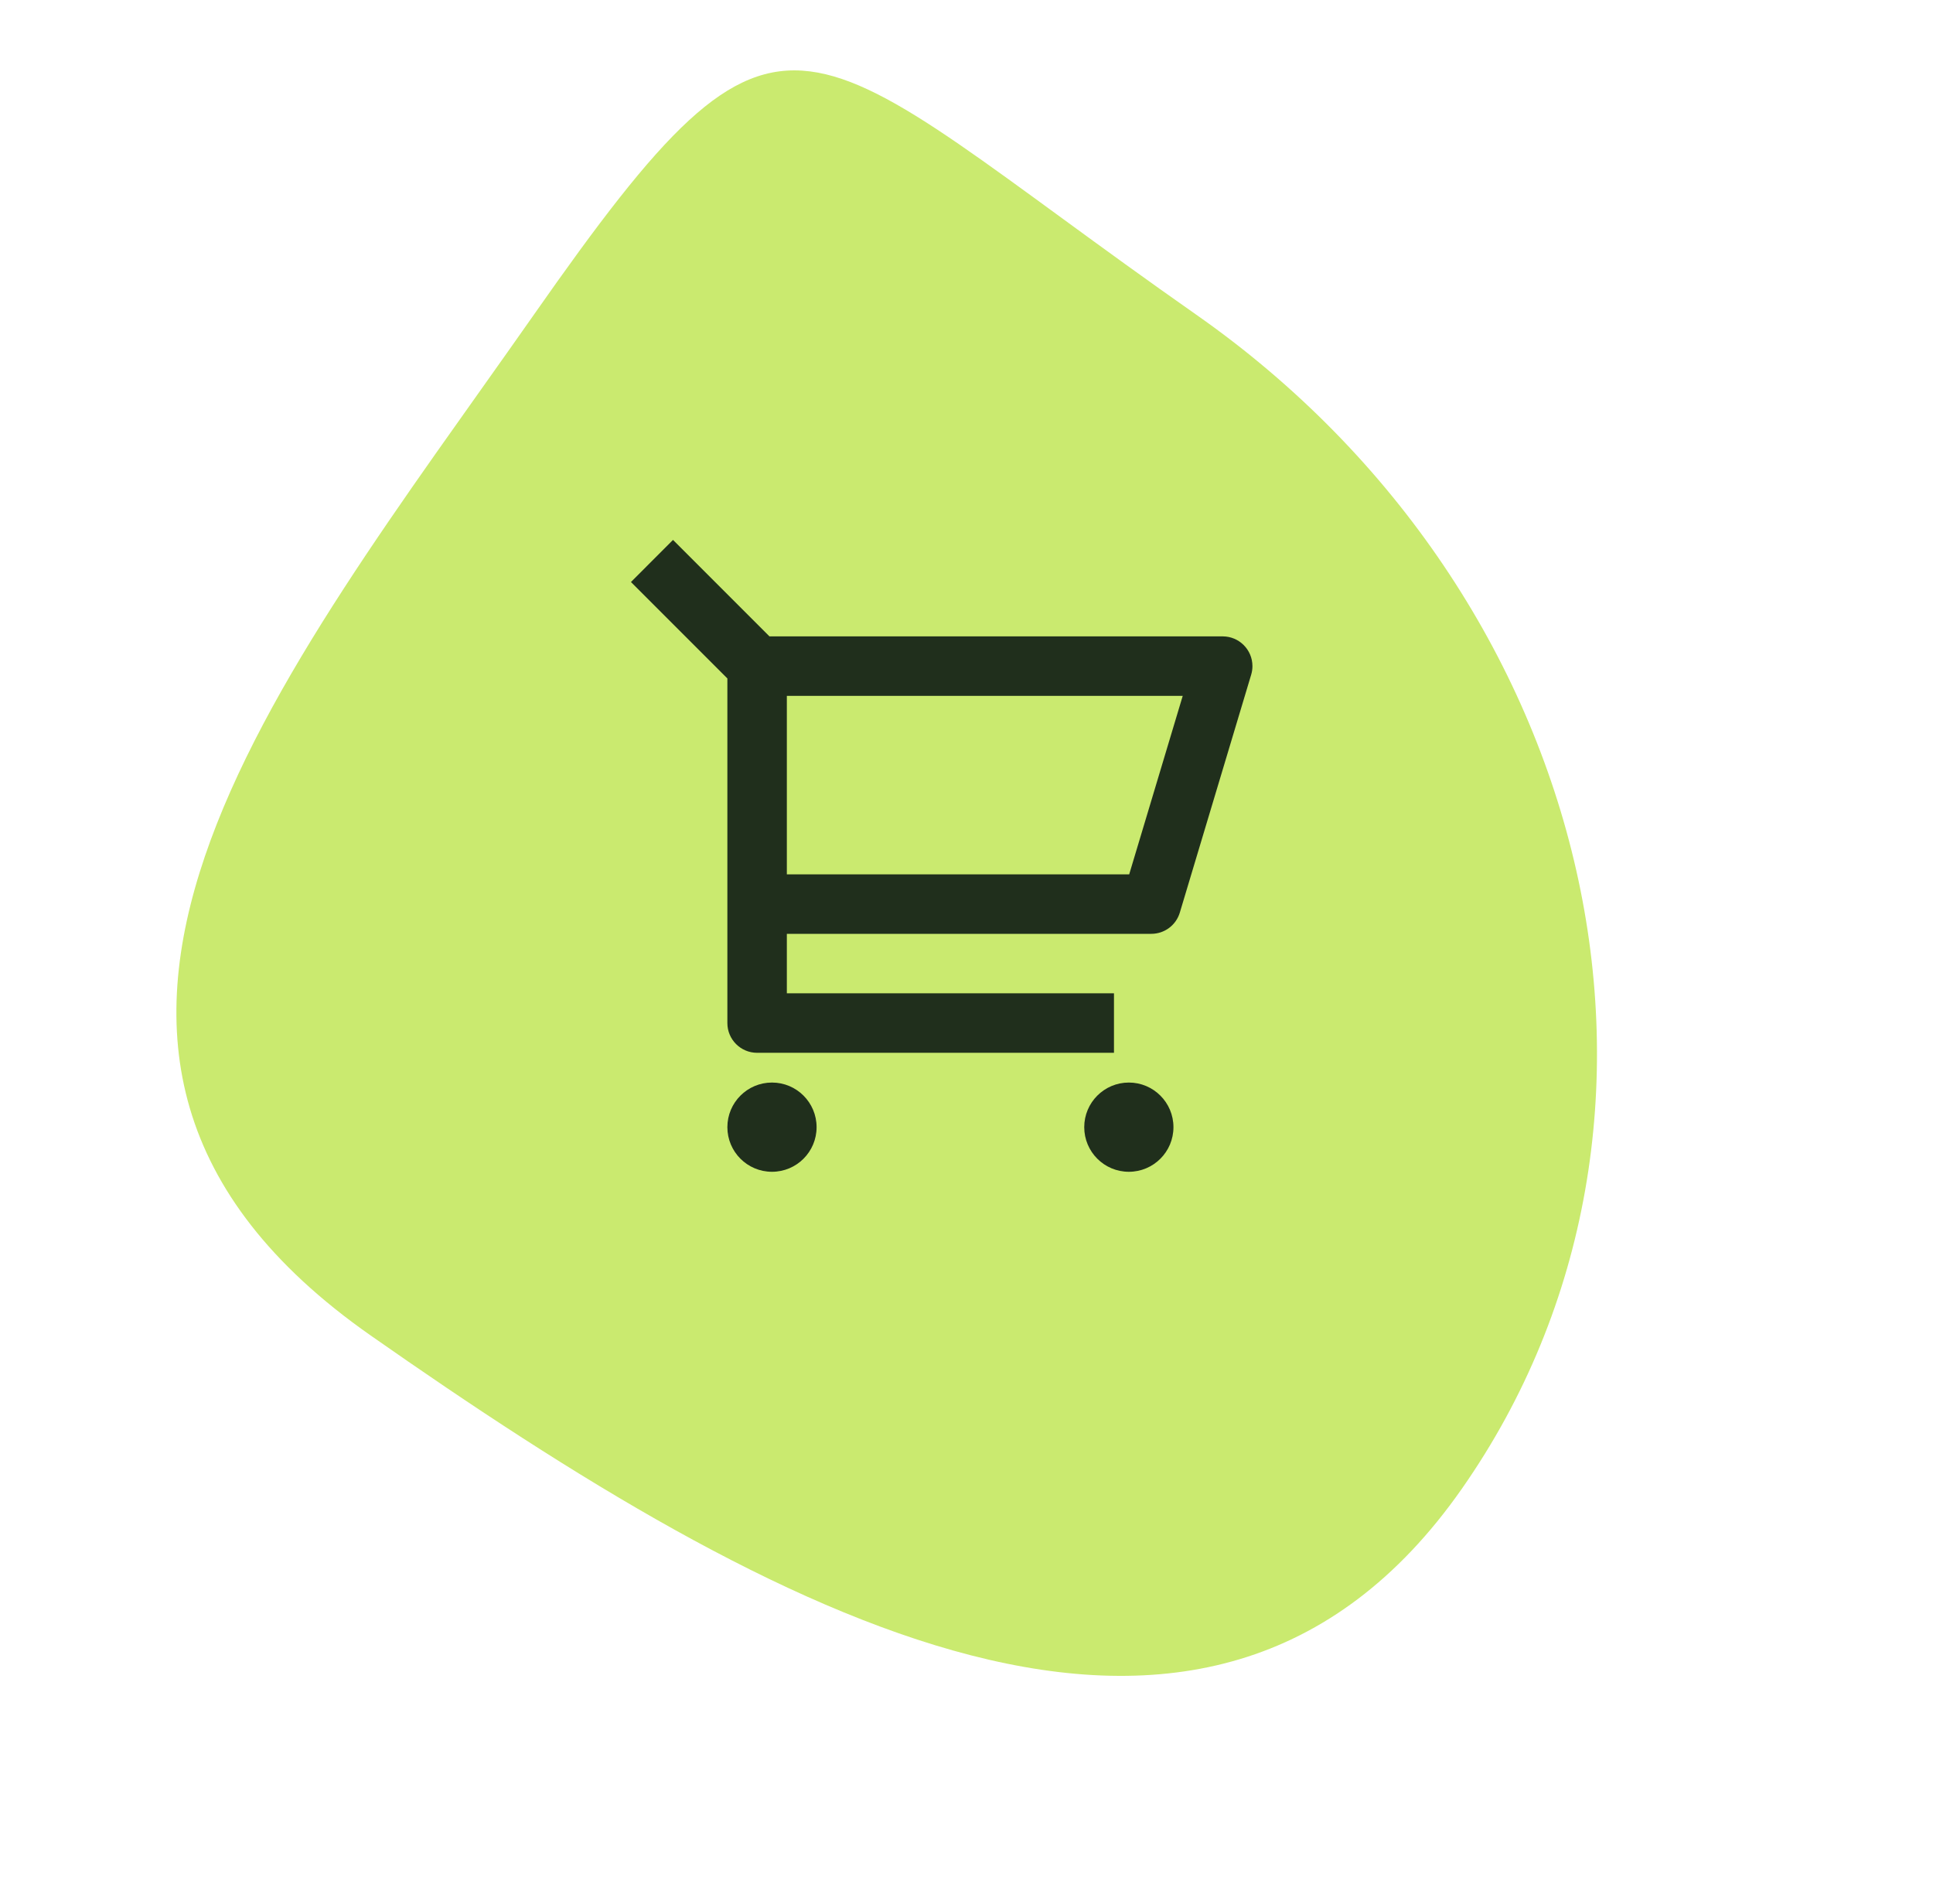 <svg width="65" height="64" viewBox="0 0 65 64" fill="none" xmlns="http://www.w3.org/2000/svg">
<path d="M40.222 10.577C53.777 20.068 57.775 37.745 49.152 50.059C40.53 62.374 26.01 54.383 12.455 44.892C-1.099 35.401 9.332 22.892 17.954 10.578C26.577 -1.737 26.668 1.086 40.222 10.577Z" fill="#CAEA6F"/>
<path d="M24.459 22.809L21.217 19.567L22.631 18.152L25.874 21.395H41.115C41.668 21.395 42.115 21.843 42.115 22.395C42.115 22.492 42.101 22.589 42.073 22.682L39.673 30.682C39.546 31.105 39.157 31.395 38.715 31.395H26.459V33.395H37.459V35.395H25.459C24.907 35.395 24.459 34.947 24.459 34.395V22.809ZM26.459 23.395V29.395H37.971L39.771 23.395H26.459ZM25.959 39.395C25.131 39.395 24.459 38.724 24.459 37.895C24.459 37.067 25.131 36.395 25.959 36.395C26.788 36.395 27.459 37.067 27.459 37.895C27.459 38.724 26.788 39.395 25.959 39.395ZM37.959 39.395C37.131 39.395 36.459 38.724 36.459 37.895C36.459 37.067 37.131 36.395 37.959 36.395C38.788 36.395 39.459 37.067 39.459 37.895C39.459 38.724 38.788 39.395 37.959 39.395Z" fill="#202F1C"/>
</svg>
